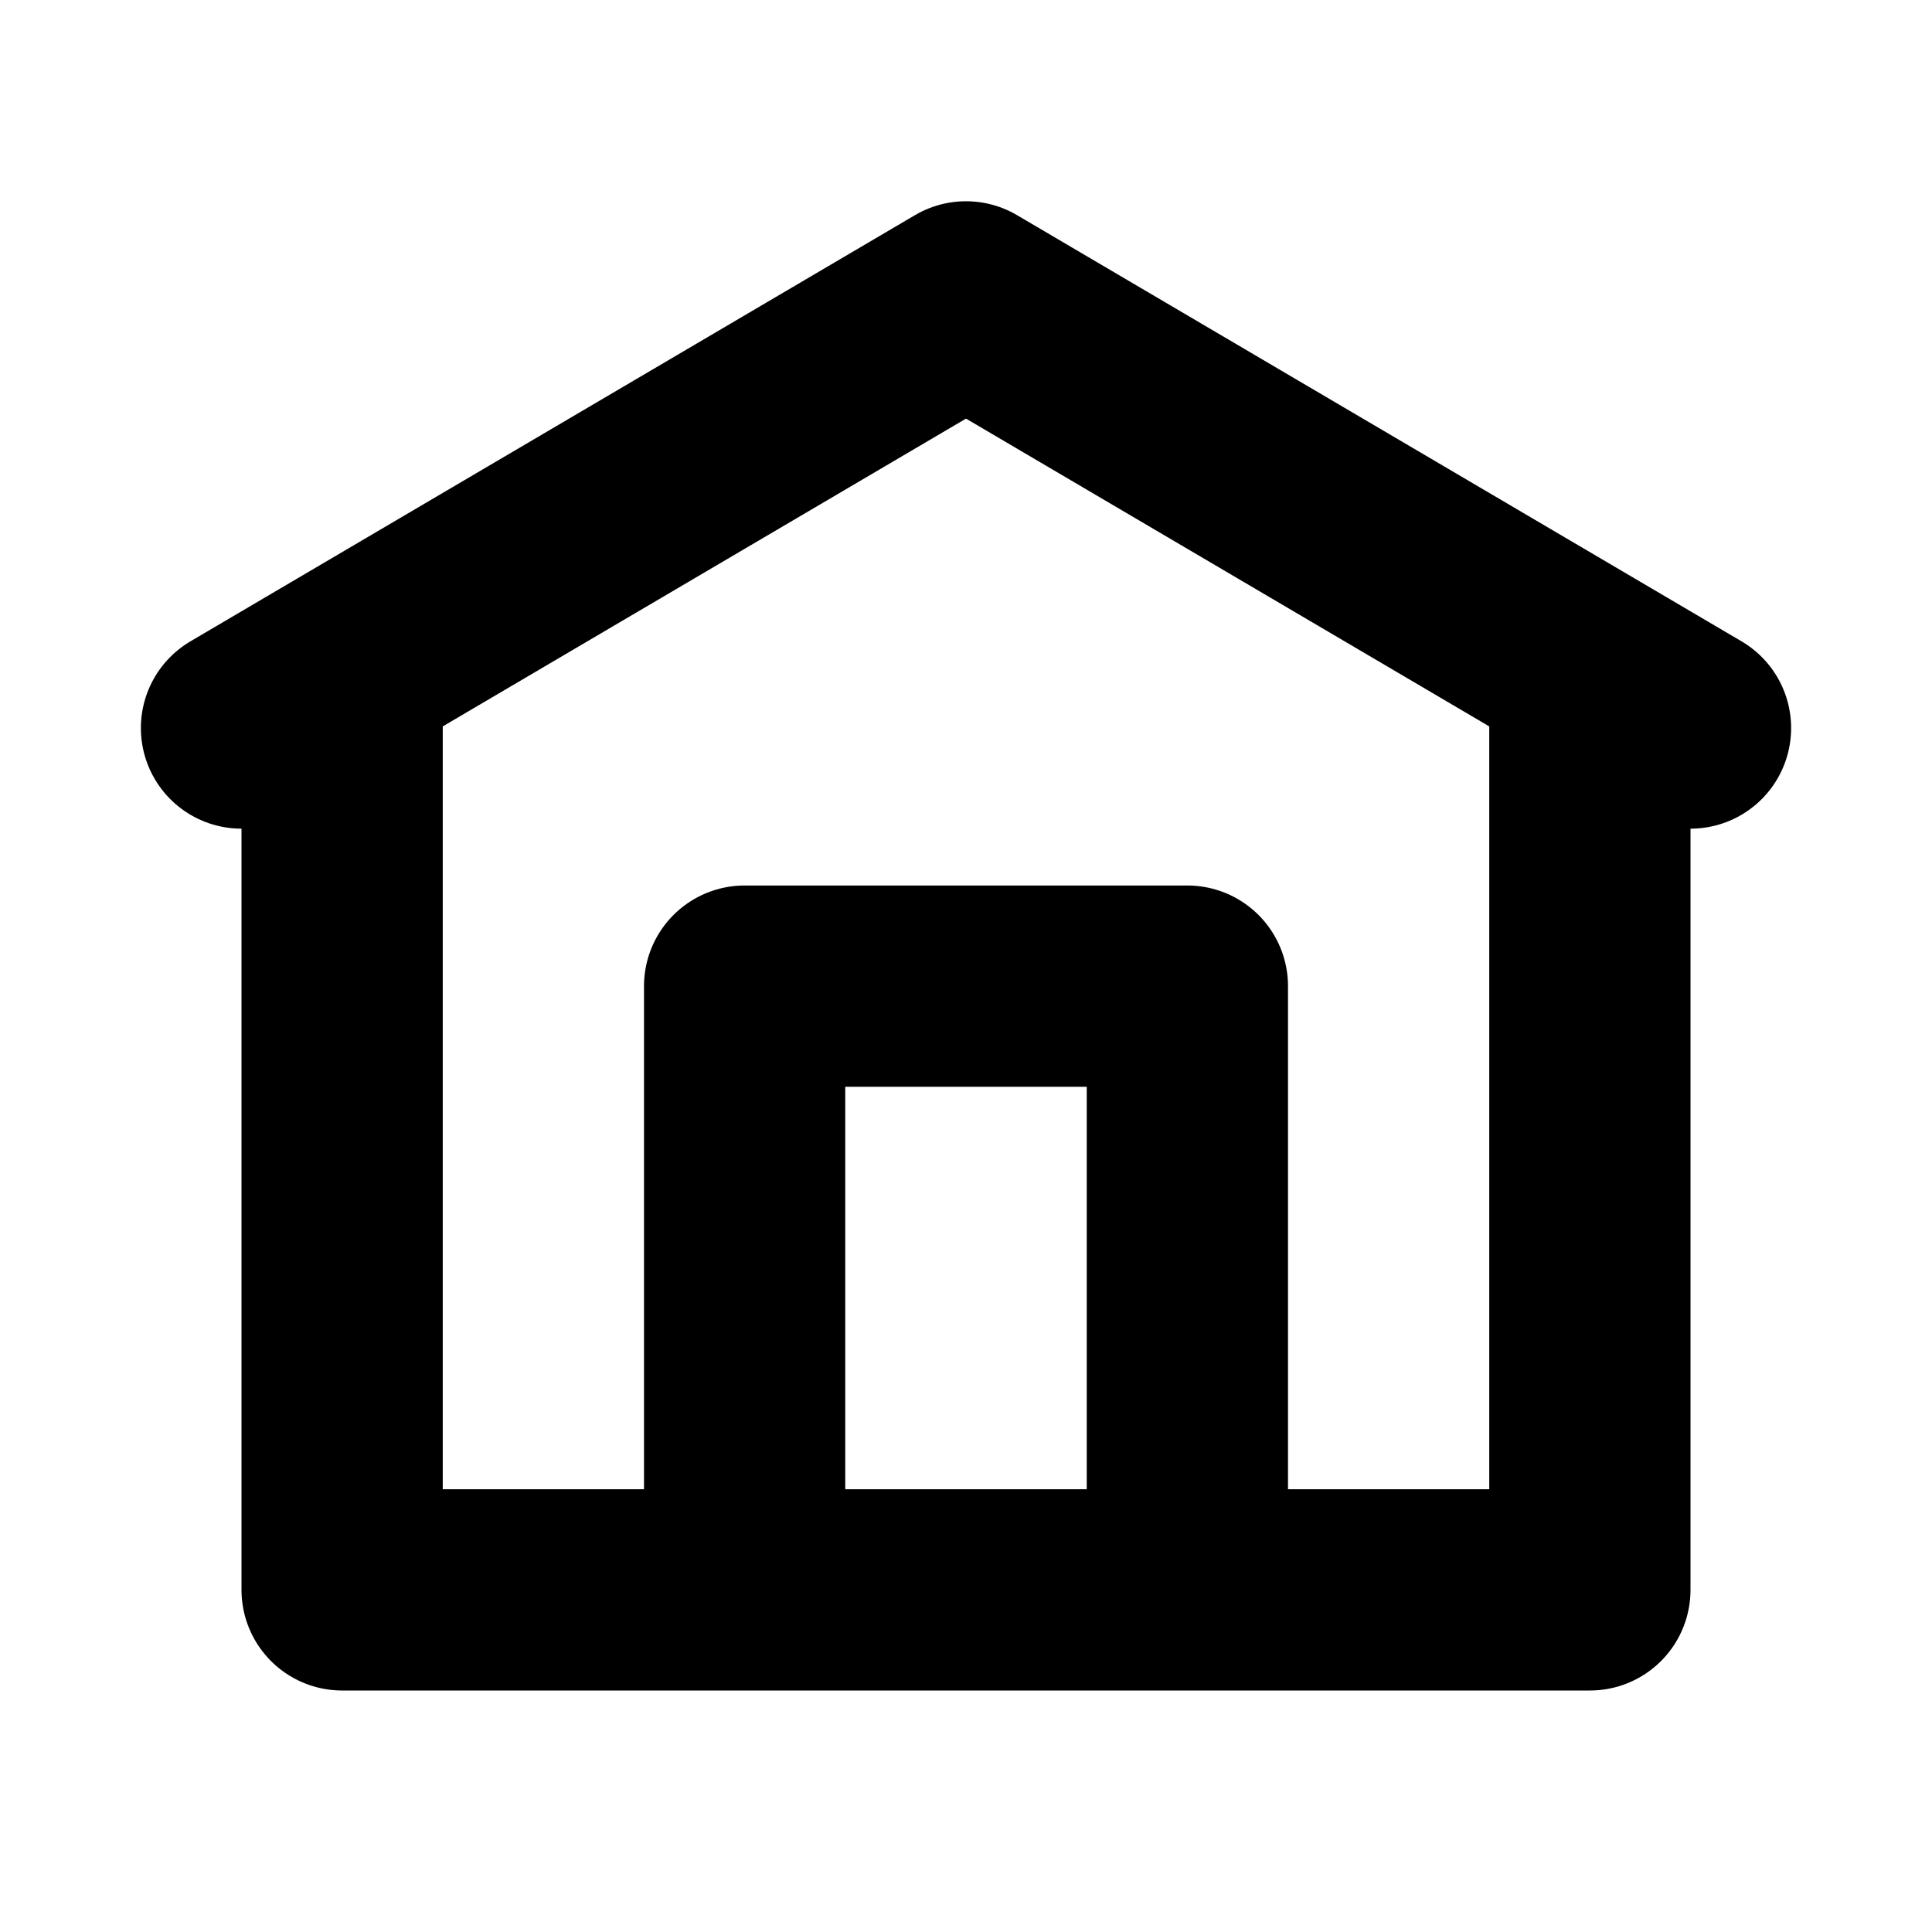<?xml version="1.0" encoding="iso-8859-1"?>
<!-- Generator: Adobe Illustrator 28.2.0, SVG Export Plug-In . SVG Version: 6.00 Build 0)  -->
<svg fill="#FFFFFF" version="1.1" baseProfile="basic" id="Layer_1"
	 xmlns="http://www.w3.org/2000/svg" xmlns:xlink="http://www.w3.org/1999/xlink" x="0px" y="0px" viewBox="0 0 24 24"
	 xml:space="preserve">
<polyline style="fill:none;stroke:#000000;stroke-width:2.5;stroke-linejoin:round;stroke-miterlimit:10;" points="19.75,8.25 
	19.75,19.75 4.25,19.75 4.25,8.25 "/>
<polyline style="fill:none;stroke:#000000;stroke-width:2.5;stroke-linejoin:round;stroke-miterlimit:10;" points="9.25,20 
	9.25,12.25 14.75,12.25 14.75,20 "/>
<polyline style="fill:none;stroke:#000000;stroke-width:2.5;stroke-linecap:round;stroke-linejoin:round;stroke-miterlimit:10;" points="
	3,9.044 12,3.75 21,9.044 "/>
</svg>